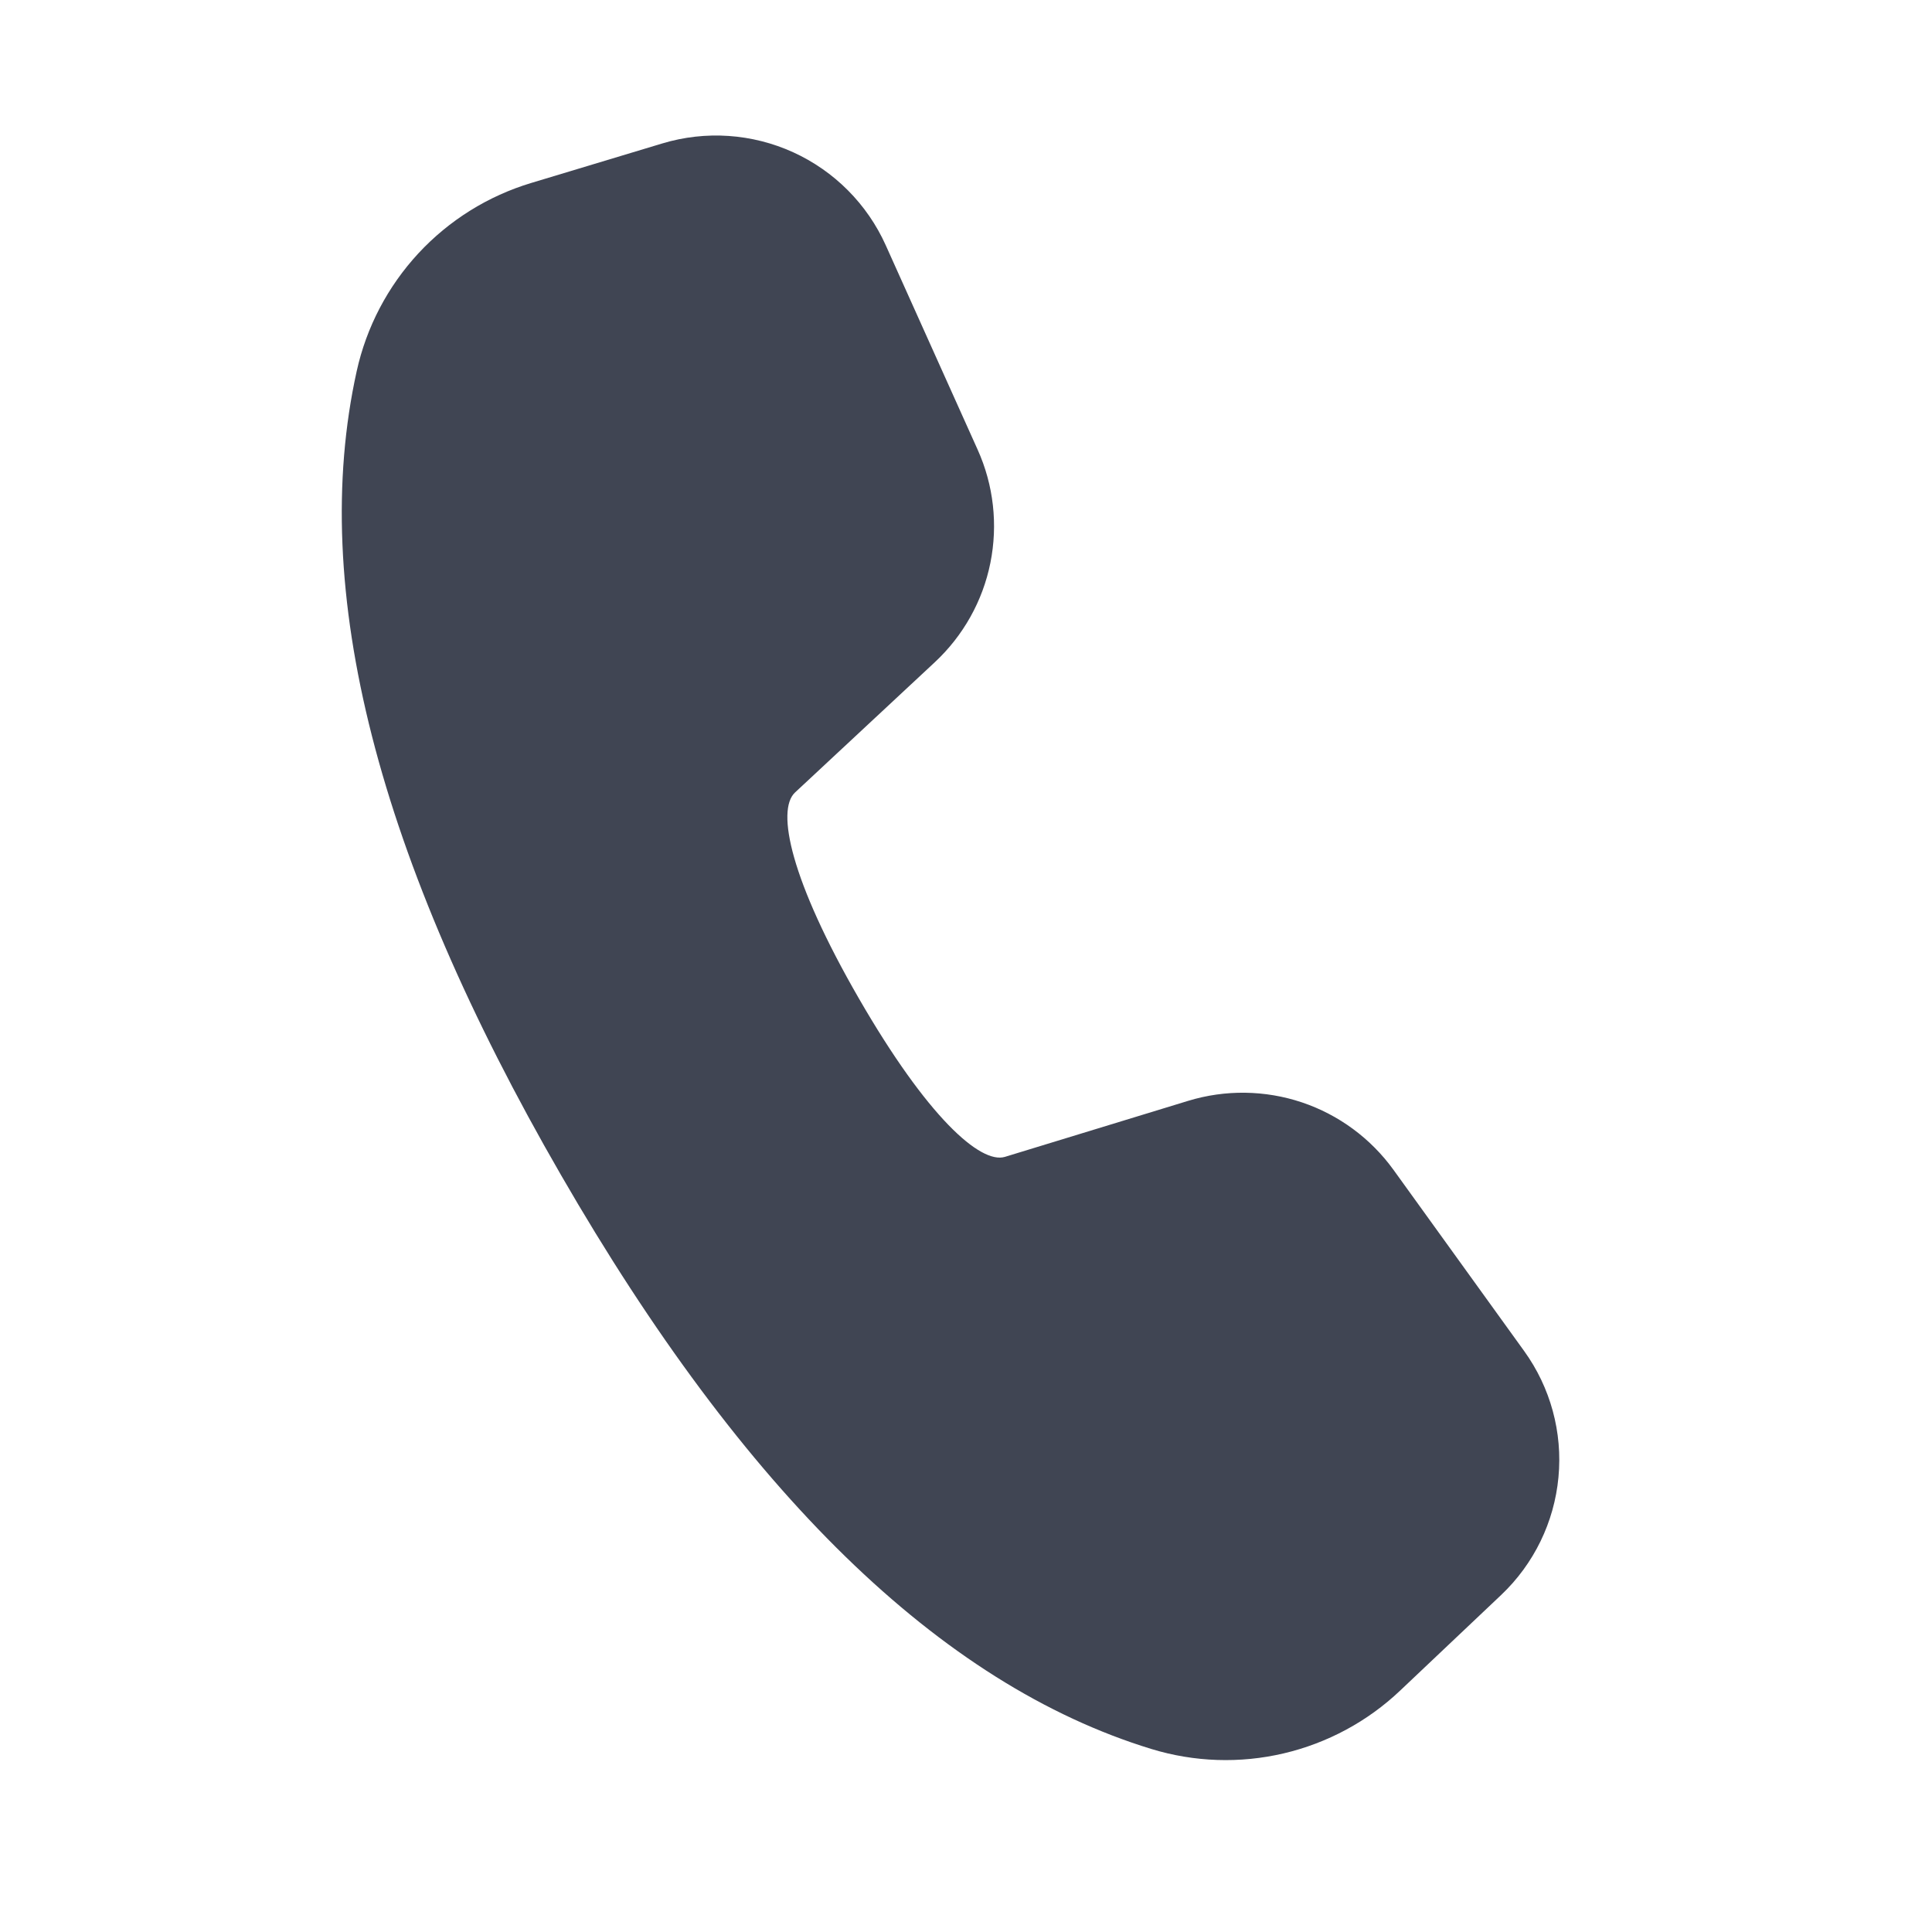 <svg width="29" height="29" viewBox="0 0 29 29" fill="none" xmlns="http://www.w3.org/2000/svg">
<path d="M7.975 2.746L9.942 2.153C10.592 1.957 11.29 2.005 11.907 2.286C12.524 2.568 13.018 3.064 13.296 3.683L14.675 6.75C14.915 7.283 14.981 7.877 14.866 8.449C14.751 9.021 14.459 9.542 14.032 9.94L11.932 11.897C11.651 12.164 11.864 13.205 12.892 14.987C13.921 16.77 14.717 17.475 15.084 17.365L17.835 16.524C18.392 16.354 18.989 16.362 19.542 16.547C20.095 16.733 20.575 17.087 20.917 17.56L22.877 20.278C23.273 20.826 23.457 21.5 23.393 22.174C23.33 22.848 23.024 23.476 22.533 23.941L21.017 25.376C20.528 25.84 19.924 26.165 19.268 26.319C18.613 26.473 17.927 26.45 17.283 26.253C14.107 25.281 11.166 22.396 8.421 17.638C5.669 12.874 4.629 8.855 5.354 5.572C5.5 4.91 5.82 4.3 6.28 3.803C6.741 3.306 7.326 2.941 7.975 2.746Z" fill="#404553"/>
</svg>
